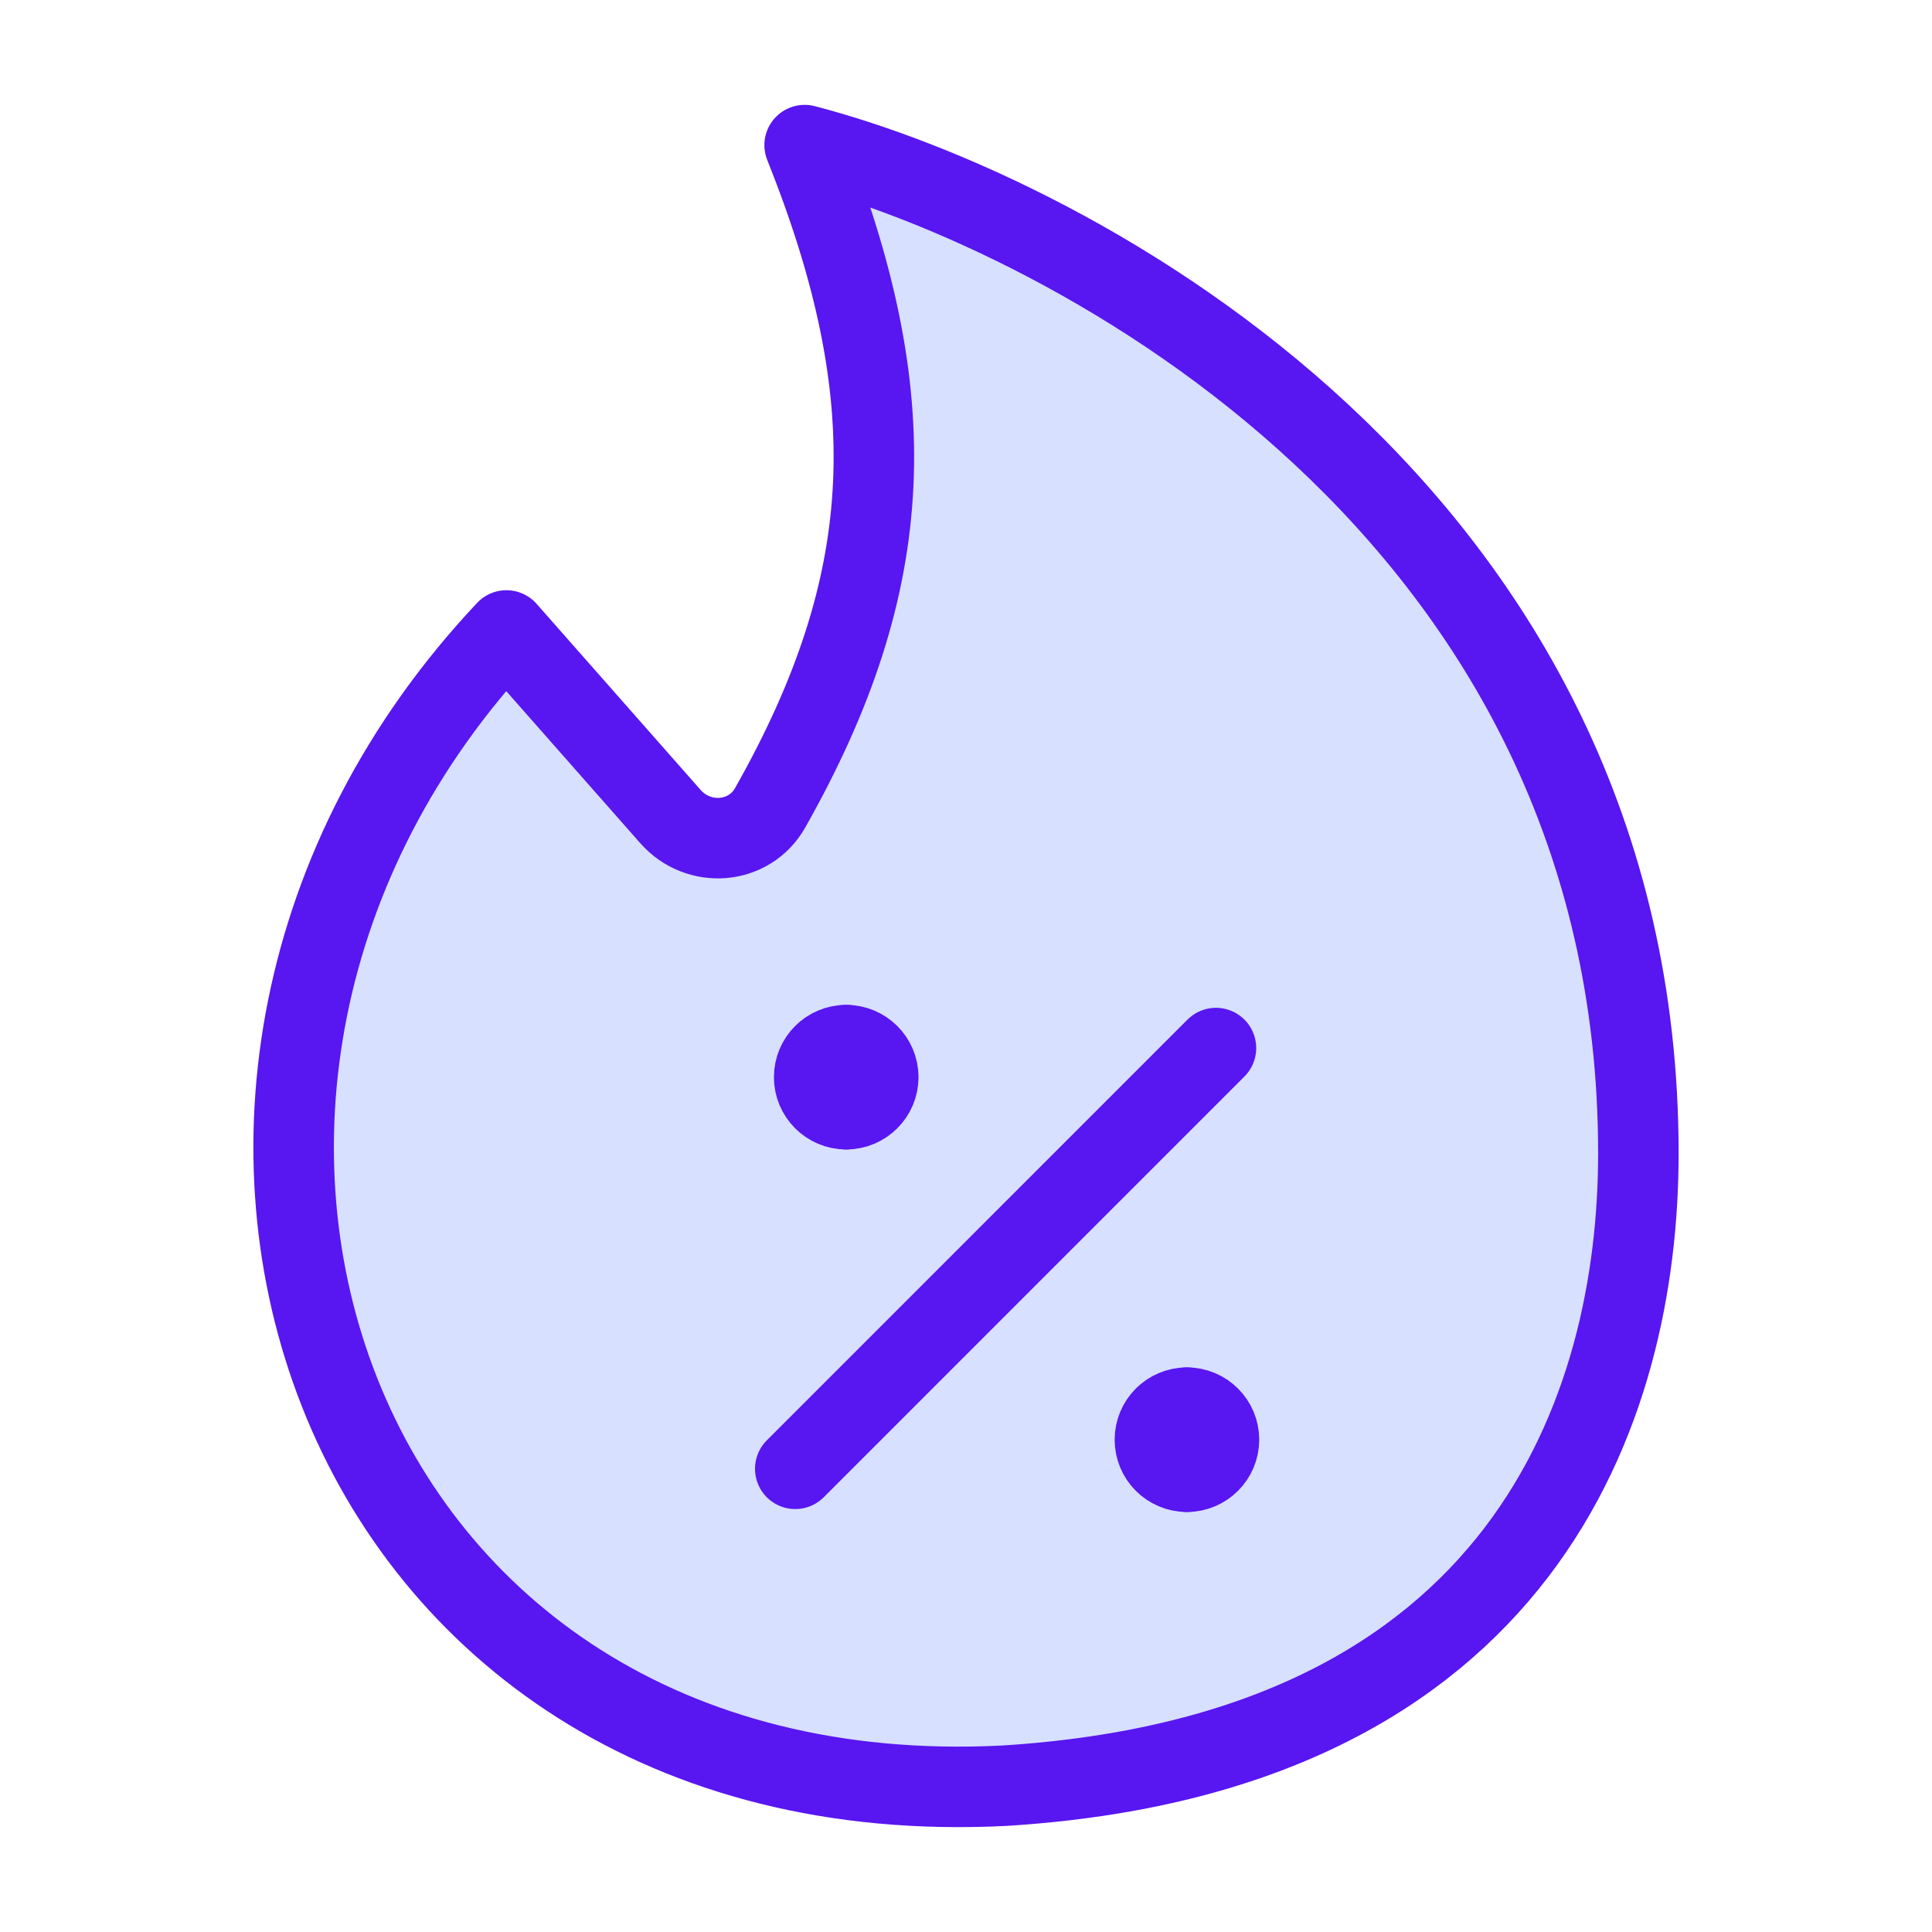 <svg width="48" height="48" viewBox="0 0 48 48" fill="none" xmlns="http://www.w3.org/2000/svg">
<path d="M40.705 28.655C40.705 12.71 26.623 5.333 19.991 3.605C22.473 9.812 22.338 14.407 19.134 20.069C18.615 20.986 17.354 21.077 16.657 20.287L12.582 15.664C1.921 26.992 8.058 45.213 24.94 44.366C37.856 43.569 40.705 34.967 40.705 28.655Z" fill="#D7E0FF"/>
<path d="M40.705 28.655C40.705 12.71 26.623 5.333 19.991 3.605C22.473 9.812 22.338 14.407 19.134 20.069C18.615 20.986 17.354 21.077 16.657 20.287L12.582 15.664C1.921 26.992 8.058 45.213 24.94 44.366C37.856 43.569 40.705 34.967 40.705 28.655Z" stroke="#5816F0" stroke-width="2" stroke-linecap="round" stroke-linejoin="round"/>
<path d="M19.758 36.492L30.21 26.039" stroke="#5816F0" stroke-width="2" stroke-linecap="round" stroke-linejoin="round"/>
<path d="M21.024 27.558C20.584 27.558 20.228 27.201 20.228 26.762C20.228 26.322 20.584 25.966 21.024 25.966" stroke="#5816F0" stroke-width="2" stroke-linecap="round" stroke-linejoin="round"/>
<path d="M21.024 27.558C21.463 27.558 21.82 27.201 21.82 26.762C21.82 26.322 21.463 25.966 21.024 25.966" stroke="#5816F0" stroke-width="2" stroke-linecap="round" stroke-linejoin="round"/>
<path d="M29.489 36.565C29.049 36.565 28.693 36.208 28.693 35.769C28.693 35.329 29.049 34.973 29.489 34.973" stroke="#5816F0" stroke-width="2" stroke-linecap="round" stroke-linejoin="round"/>
<path d="M29.489 36.565C29.928 36.565 30.285 36.208 30.285 35.769C30.285 35.329 29.928 34.973 29.489 34.973" stroke="#5816F0" stroke-width="2" stroke-linecap="round" stroke-linejoin="round"/>
</svg>
